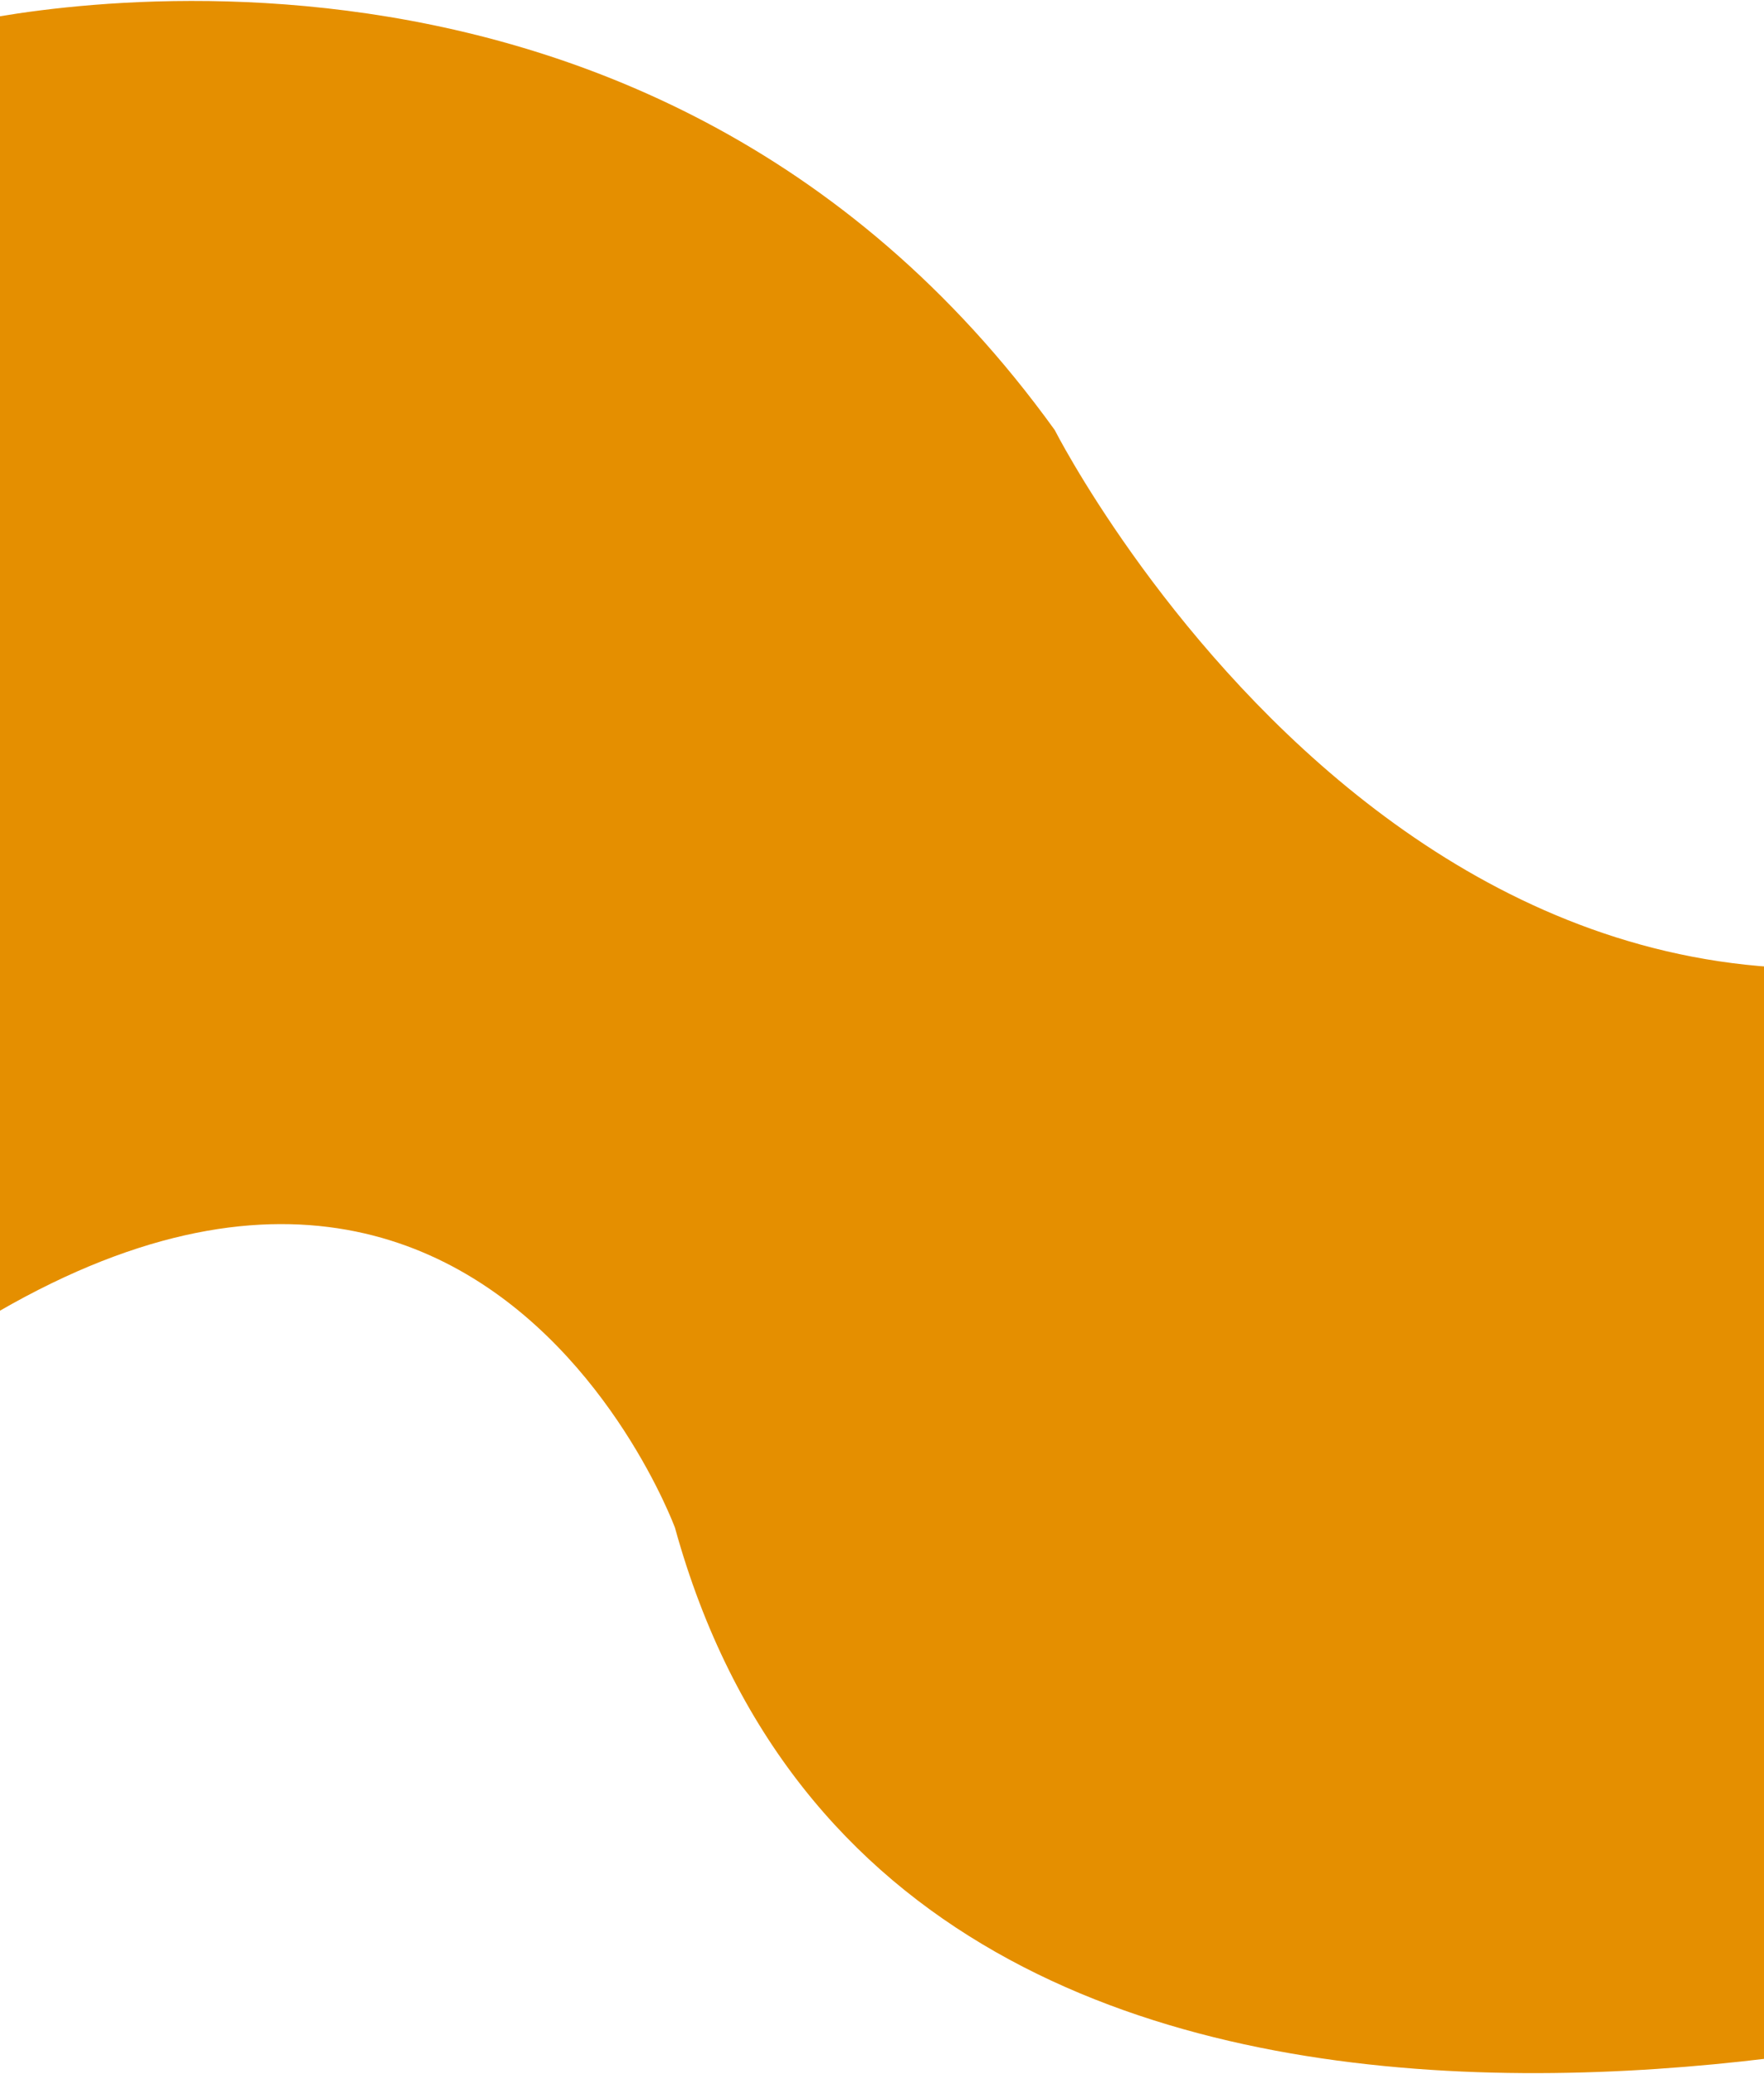 <svg version="1.2" baseProfile="tiny-ps" xmlns="http://www.w3.org/2000/svg" viewBox="0 0 1440 1693" width="1440" height="1693">
	<title>3101841</title>
	<style>
		tspan { white-space:pre }
		.shp0 { fill: #e58f00 } 
	</style>
	<g id="Group 3">
		<path id="Shape" class="shp0" d="M-39 21C-39 21 520.27 -121.7 861 351C861 351 1205 1028.81 1802 701L1719 1625C1719 1625 739.16 1927.93 551 1247C551 1247 343.76 683.4 -235 1256L-39 21Z" />
	</g>
</svg>